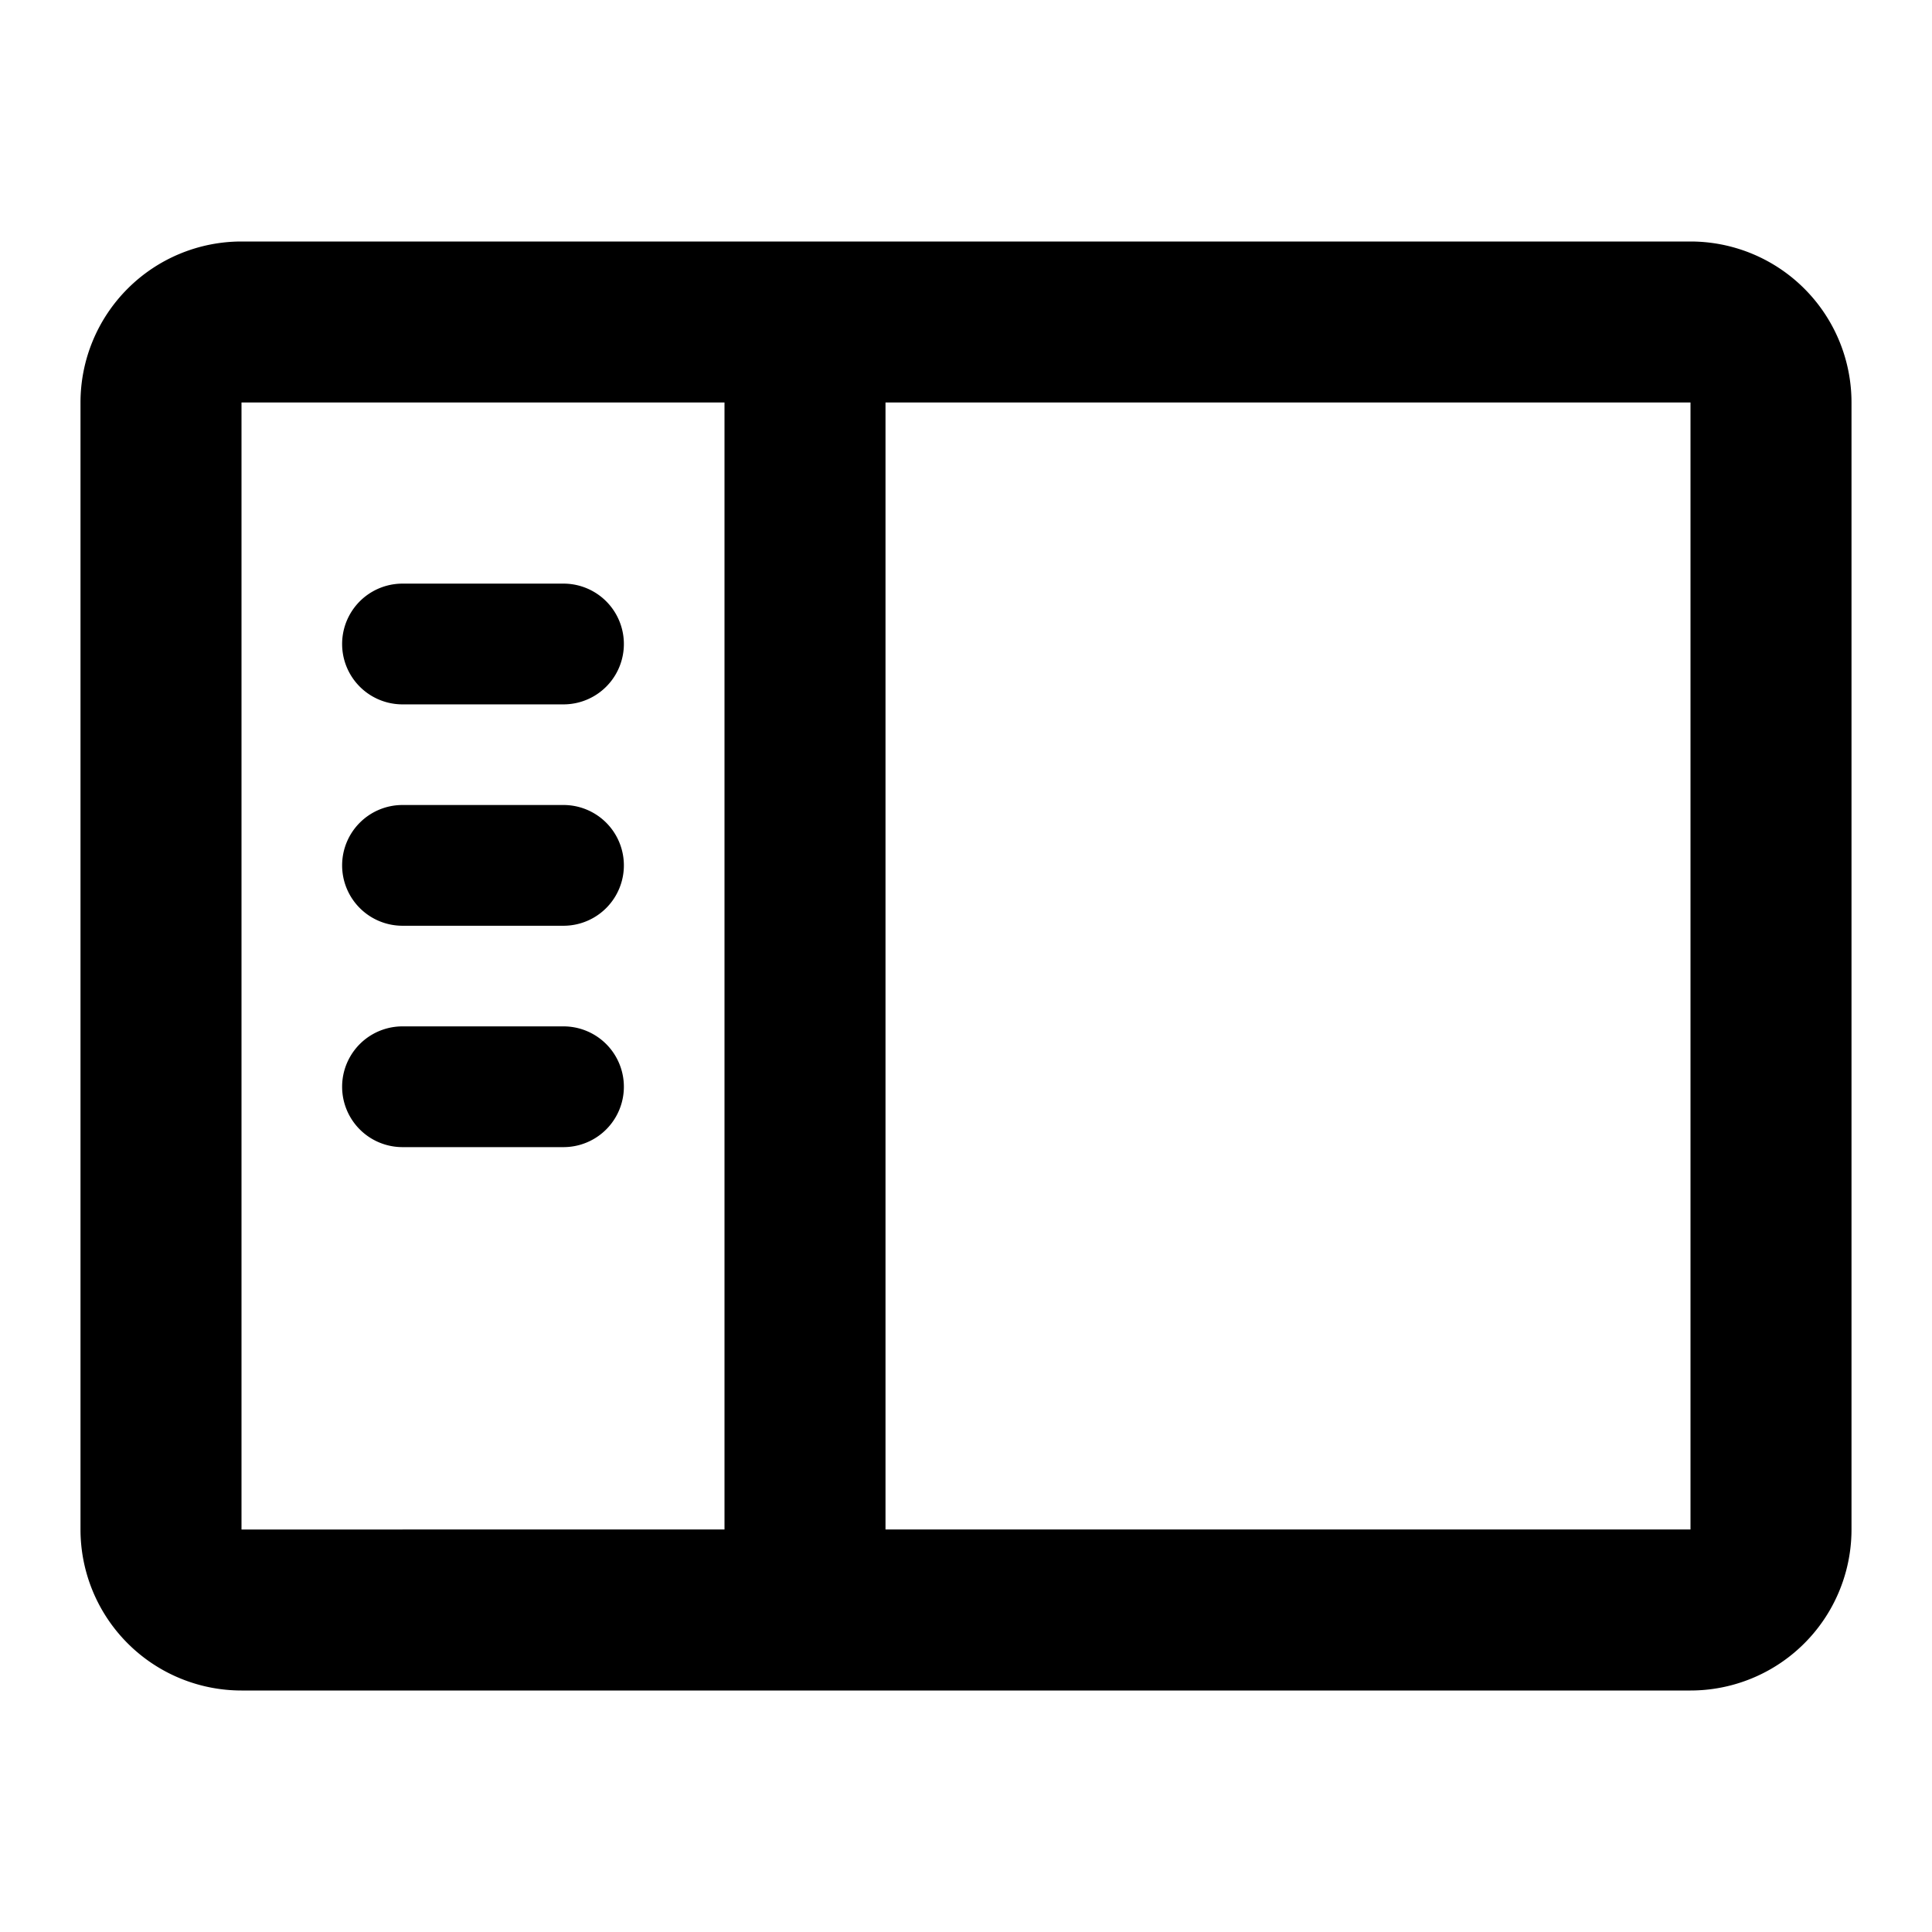 <svg xmlns="http://www.w3.org/2000/svg" width="1em" height="1em" fill="none" viewBox="0 0 24 24">
    <path fill="currentColor" fill-rule="evenodd"
        d="M21 5H11v14h10zM3 5h6v14H3zm0-2a2 2 0 0 0-2 2v14a2 2 0 0 0 2 2h18a2 2 0 0 0 2-2V5a2 2 0 0 0-2-2zm2 4.25a.75.75 0 0 0 0 1.5h2a.75.75 0 0 0 0-1.5zm-.75 3.5A.75.75 0 0 1 5 10h2a.75.75 0 0 1 0 1.5H5a.75.75 0 0 1-.75-.75m.75 2a.75.75 0 0 0 0 1.5h2a.75.75 0 0 0 0-1.5z"
        clip-rule="evenodd"></path>
</svg>